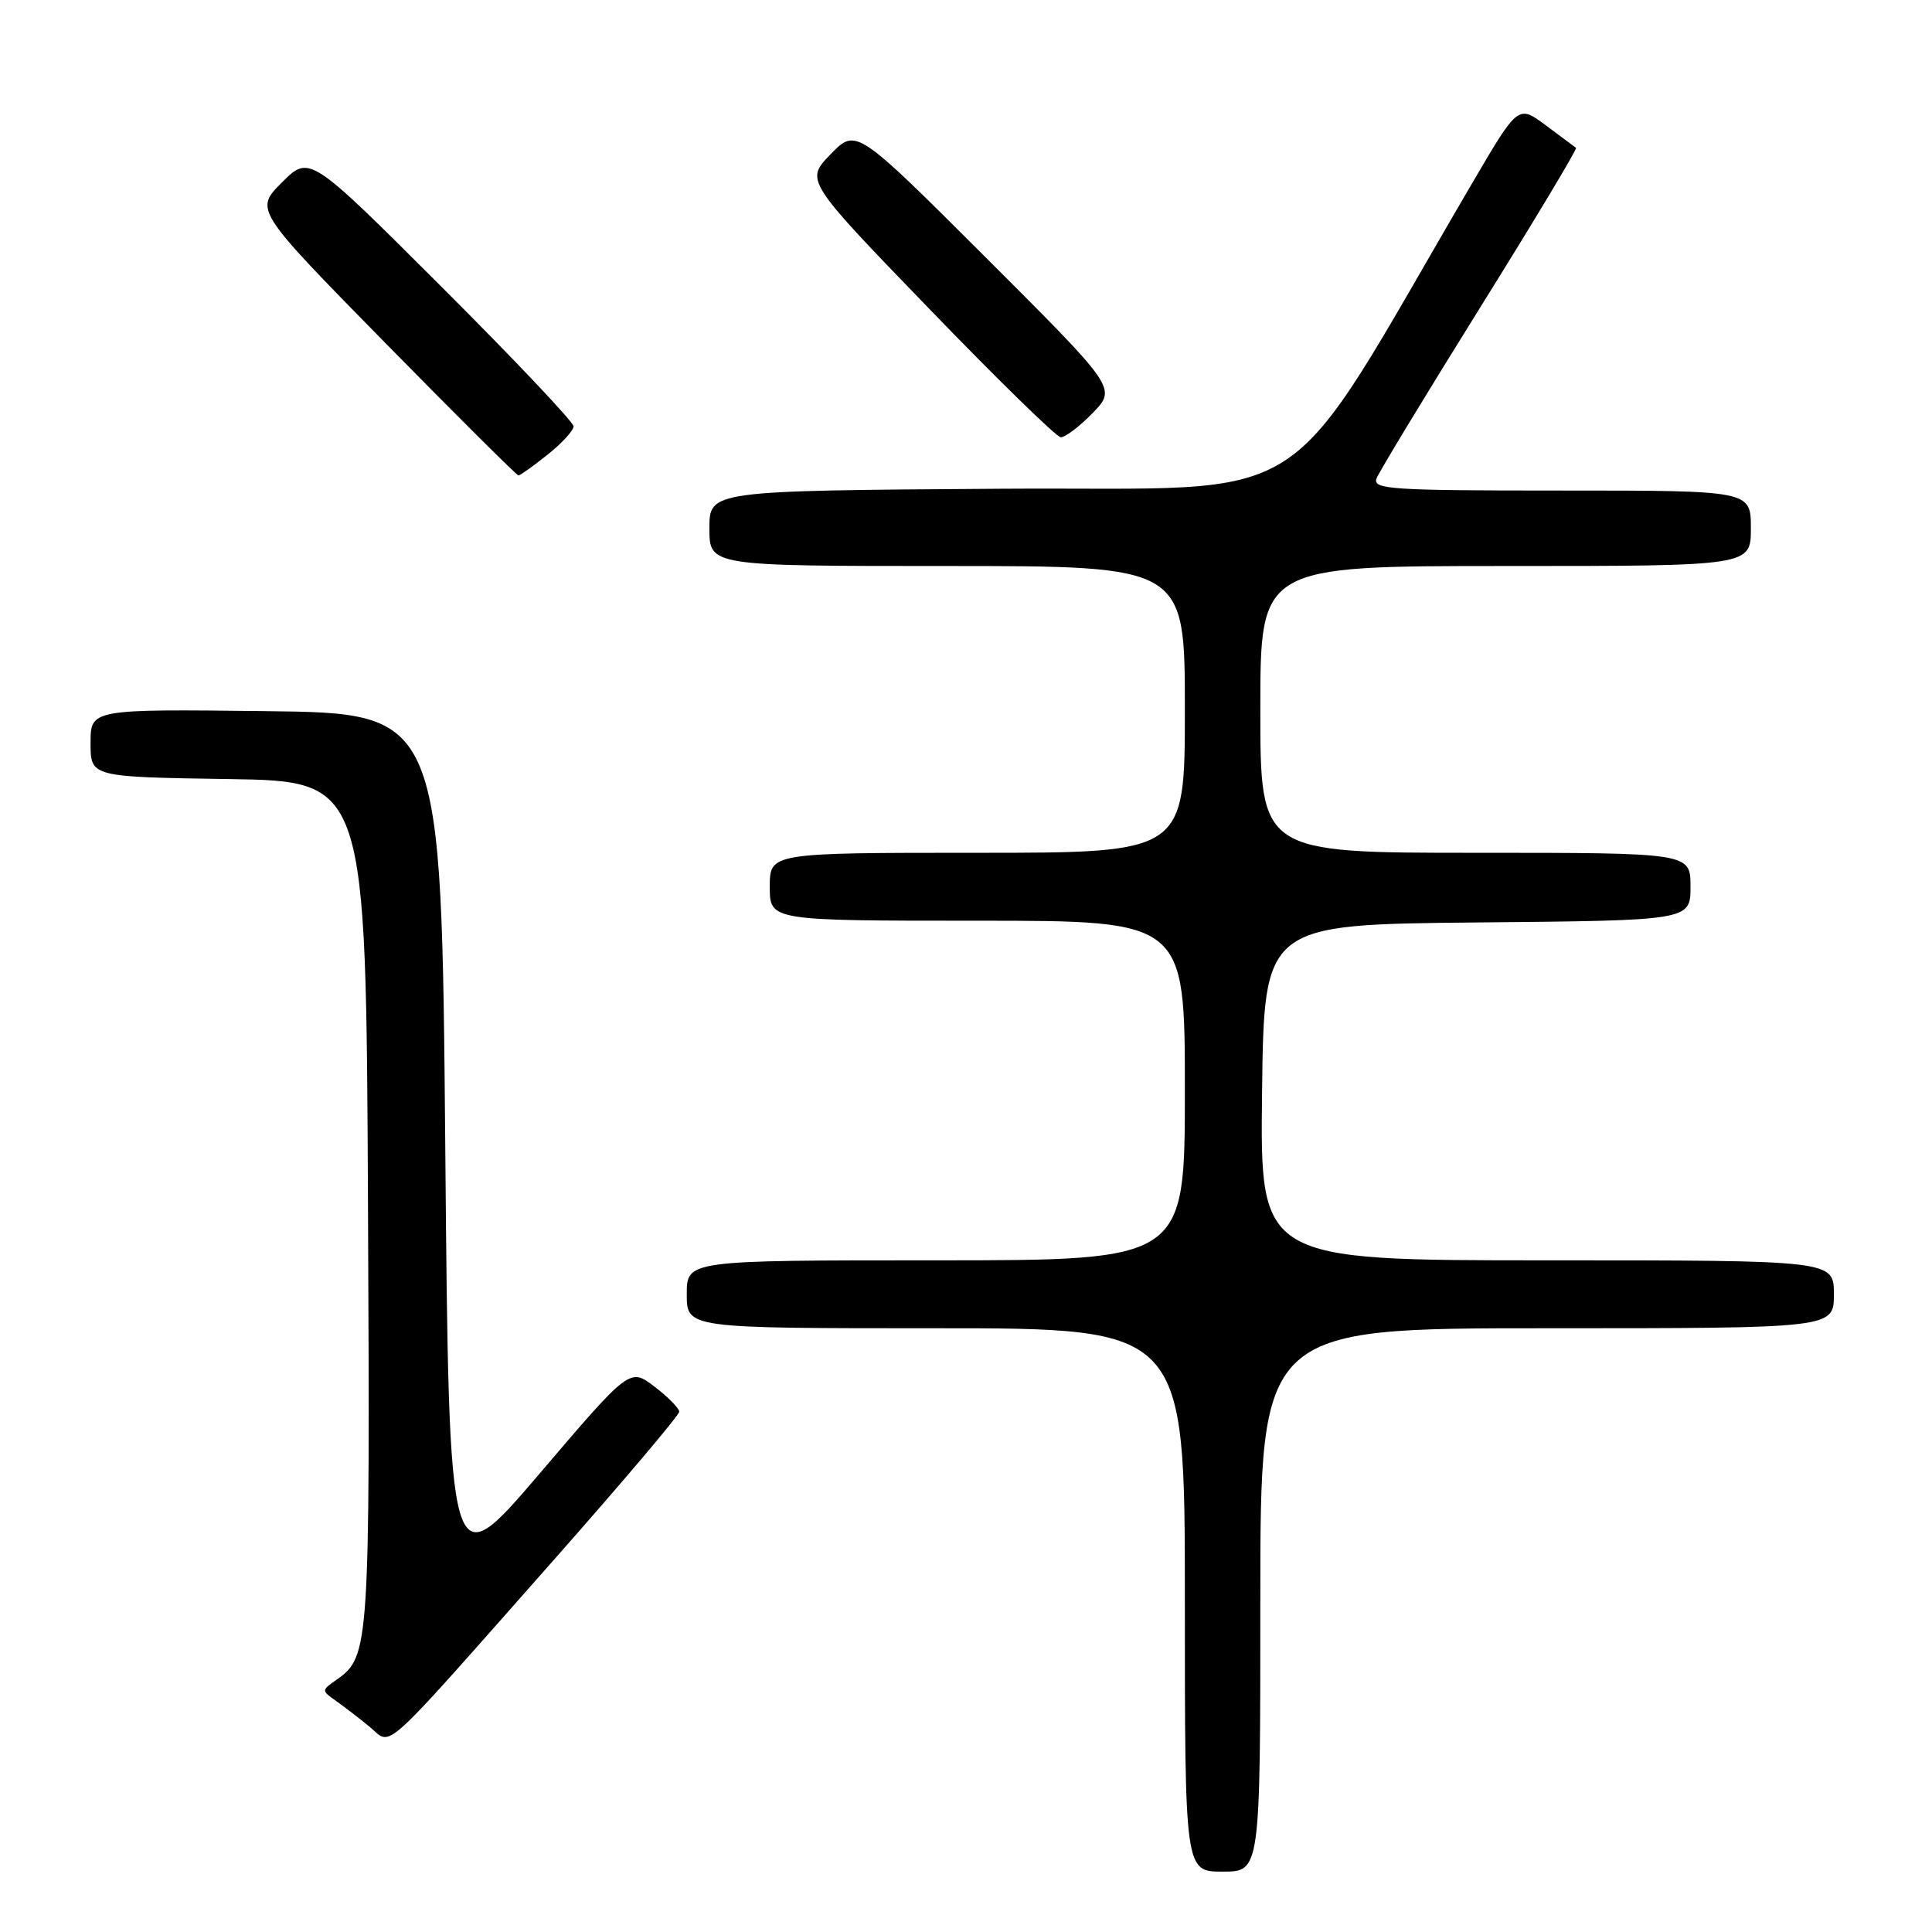 <?xml version="1.0" encoding="UTF-8" standalone="no"?>
<!DOCTYPE svg PUBLIC "-//W3C//DTD SVG 1.1//EN" "http://www.w3.org/Graphics/SVG/1.1/DTD/svg11.dtd" >
<svg xmlns="http://www.w3.org/2000/svg" xmlns:xlink="http://www.w3.org/1999/xlink" version="1.1" viewBox="0 0 256 256">
 <g >
 <path fill="currentColor"
d=" M 167.00 212.00 C 167.00 176.00 167.00 176.00 205.00 176.00 C 243.00 176.00 243.00 176.00 243.00 171.50 C 243.00 167.00 243.00 167.00 204.98 167.00 C 166.96 167.00 166.96 167.00 167.23 144.75 C 167.50 122.50 167.50 122.50 195.75 122.23 C 224.00 121.97 224.00 121.97 224.00 117.48 C 224.00 113.00 224.00 113.00 195.50 113.00 C 167.00 113.00 167.00 113.00 167.00 94.00 C 167.00 75.00 167.00 75.00 199.50 75.00 C 232.00 75.00 232.00 75.00 232.00 70.00 C 232.00 65.00 232.00 65.00 206.89 65.00 C 184.25 65.00 181.85 64.84 182.40 63.39 C 182.74 62.51 188.90 52.35 196.09 40.81 C 203.28 29.28 209.02 19.72 208.83 19.59 C 208.65 19.45 206.85 18.11 204.83 16.61 C 201.16 13.88 201.16 13.88 195.12 24.19 C 169.04 68.72 175.57 64.47 132.67 64.76 C 94.00 65.02 94.00 65.02 94.00 70.01 C 94.00 75.00 94.00 75.00 125.50 75.00 C 157.00 75.00 157.00 75.00 157.00 94.00 C 157.00 113.00 157.00 113.00 129.50 113.00 C 102.00 113.00 102.00 113.00 102.00 117.50 C 102.00 122.00 102.00 122.00 129.50 122.00 C 157.00 122.00 157.00 122.00 157.00 144.50 C 157.00 167.00 157.00 167.00 124.00 167.00 C 91.00 167.00 91.00 167.00 91.00 171.50 C 91.00 176.00 91.00 176.00 124.00 176.00 C 157.00 176.00 157.00 176.00 157.00 212.00 C 157.00 248.00 157.00 248.00 162.00 248.00 C 167.00 248.00 167.00 248.00 167.00 212.00 Z  M 73.38 206.70 C 82.52 196.35 90.00 187.52 90.00 187.06 C 90.00 186.61 88.53 185.11 86.73 183.74 C 83.45 181.24 83.45 181.24 71.48 195.28 C 59.50 209.31 59.50 209.31 59.00 151.91 C 58.50 94.50 58.50 94.50 35.25 94.23 C 12.00 93.96 12.00 93.96 12.00 98.46 C 12.00 102.95 12.00 102.95 30.25 103.23 C 48.50 103.50 48.50 103.50 48.76 159.50 C 49.04 218.20 48.95 219.52 44.64 222.54 C 42.57 223.99 42.57 224.01 44.53 225.38 C 45.61 226.15 47.62 227.69 49.00 228.83 C 52.02 231.32 49.95 233.20 73.38 206.70 Z  M 72.55 60.25 C 74.45 58.74 76.00 57.05 76.00 56.49 C 76.00 55.93 68.13 47.61 58.50 38.00 C 41.01 20.53 41.01 20.53 37.37 24.16 C 33.73 27.80 33.73 27.80 51.01 45.40 C 60.52 55.08 68.48 63.00 68.70 63.00 C 68.92 63.00 70.66 61.76 72.55 60.25 Z  M 144.79 54.72 C 147.96 51.44 147.96 51.44 130.70 34.20 C 113.44 16.96 113.44 16.96 110.06 20.44 C 106.69 23.91 106.69 23.91 123.10 40.89 C 132.12 50.23 139.97 57.90 140.55 57.94 C 141.13 57.97 143.04 56.52 144.79 54.72 Z "/>
</g>
</svg>